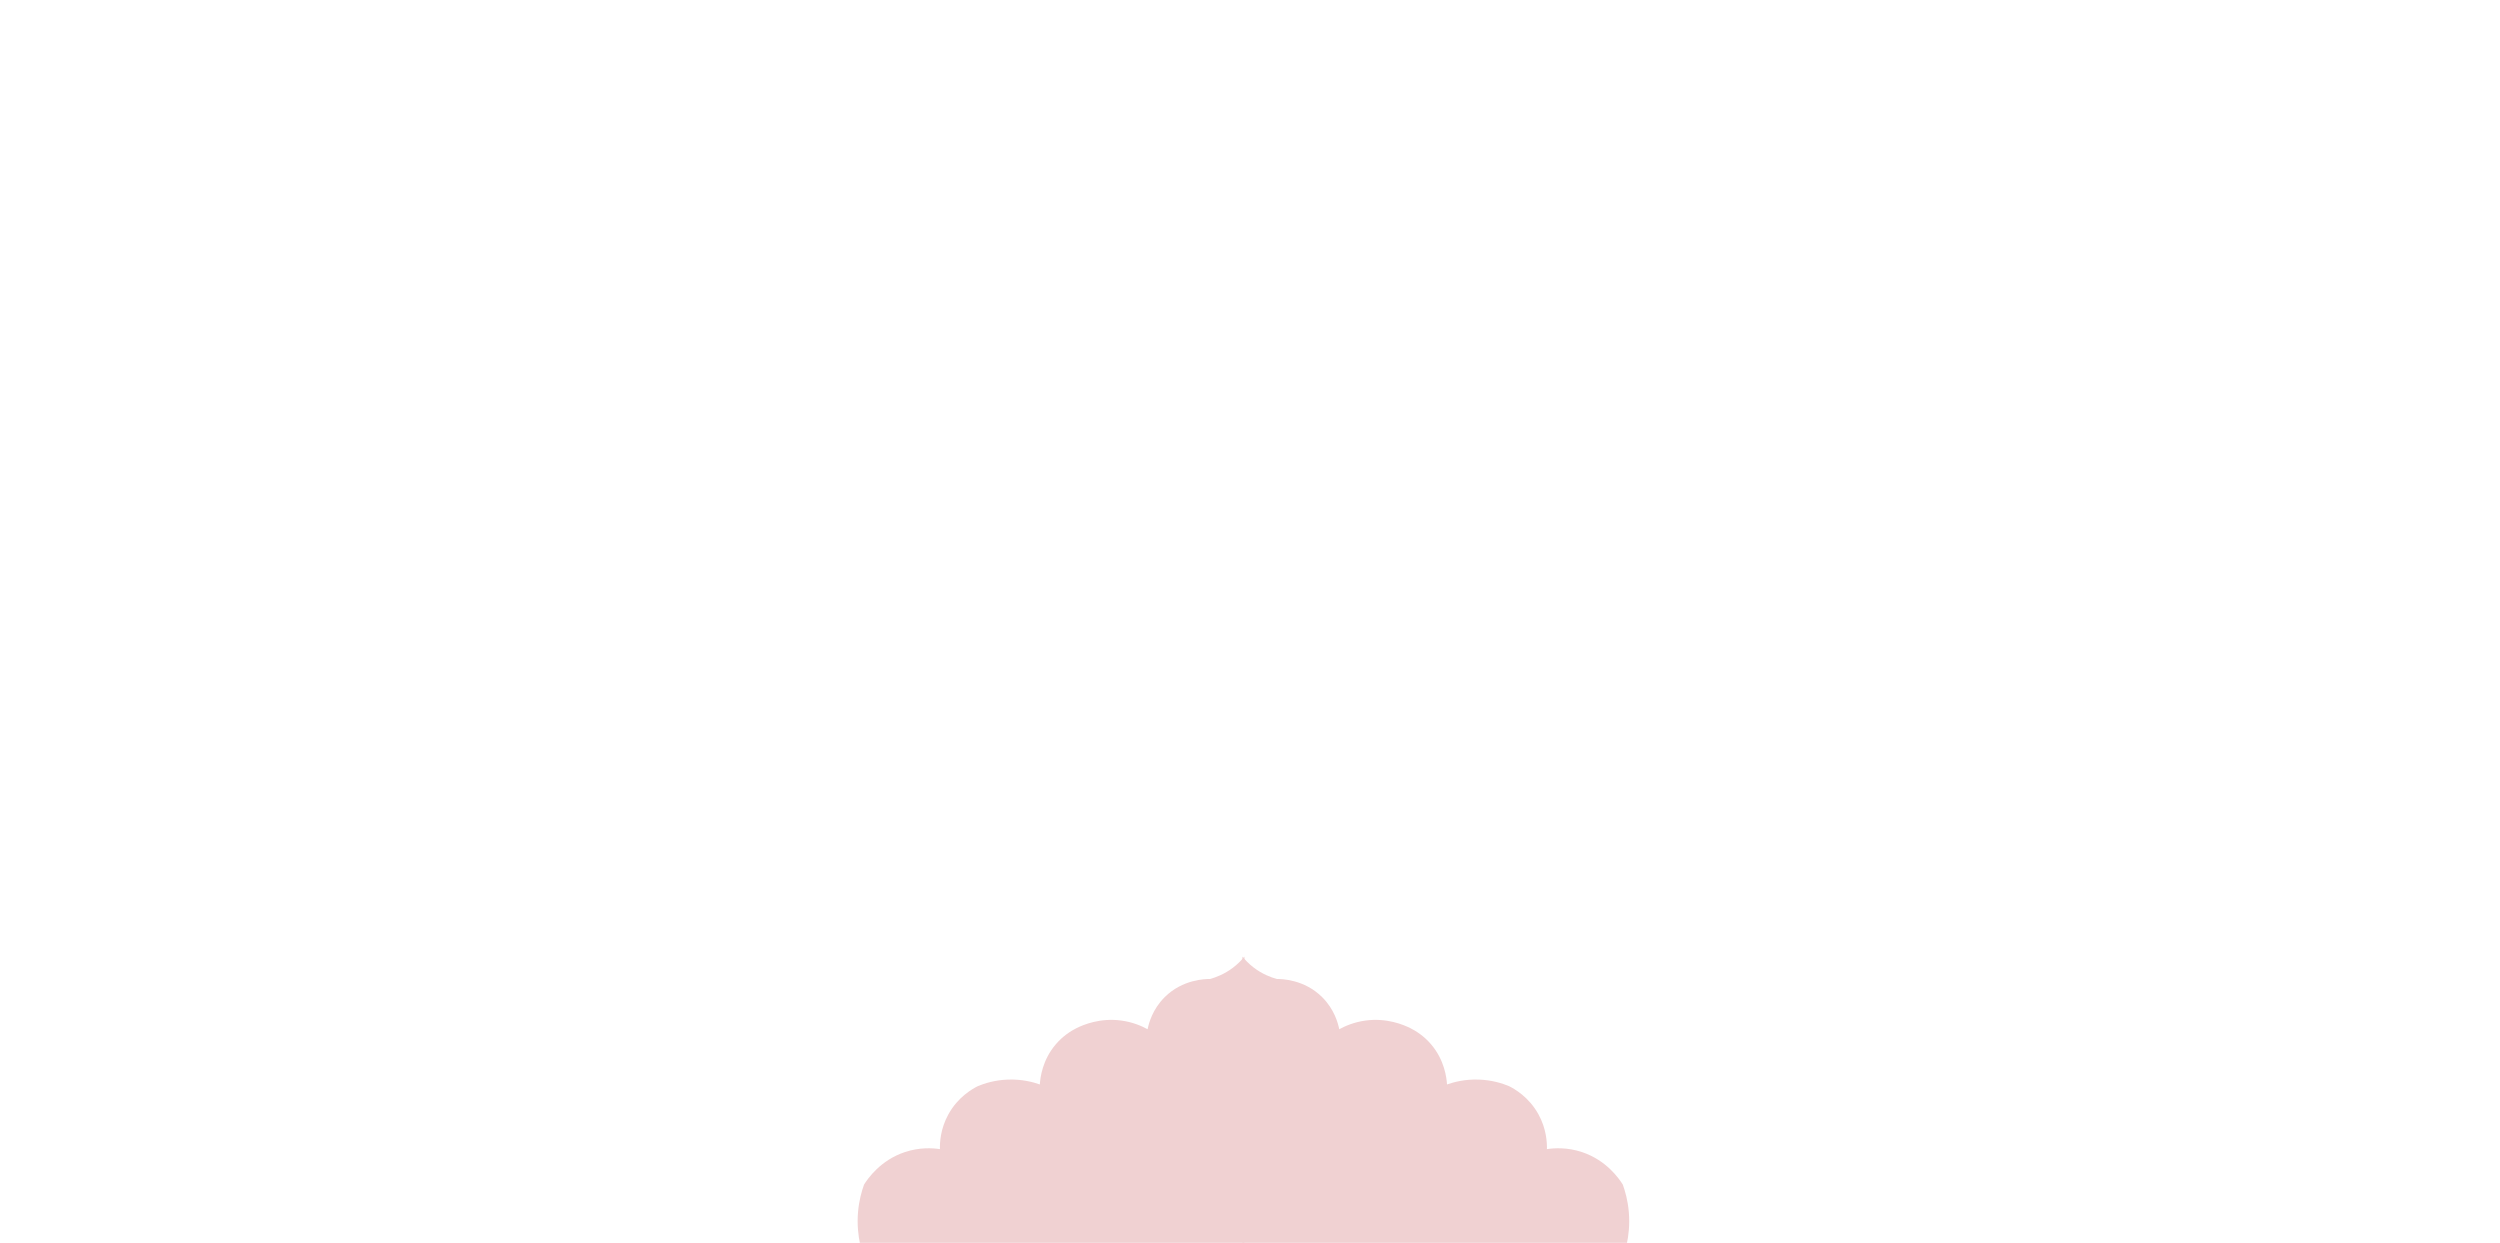 <?xml version="1.0" encoding="UTF-8"?>
<svg id="Layer_2" xmlns="http://www.w3.org/2000/svg" viewBox="0 0 1279.35 635.99">
  <defs>
    <style>
      .cls-1 {
        fill: #f0d1d2;
      }
    </style>
  </defs>
  <path class="cls-1" d="M635.81,771.87v-282.33c1.39,1.72,3.28,3.7,5.77,5.61,4.44,3.39,8.85,5.02,11.83,5.84,2.42-.01,14.01.18,23.16,9.26,6.29,6.24,8.17,13.43,8.78,16.46,3.01-1.65,7.64-3.69,13.59-4.47,10.76-1.42,19.21,2.13,22.78,3.9,2.82,1.41,6.92,3.95,10.64,8.31,6.87,8.06,7.92,17.08,8.14,20.51,3.45-1.21,9.15-2.74,16.28-2.49,6.74.23,12.06,1.96,15.37,3.32,2.84,1.41,10.22,5.55,15.13,14.44,4.15,7.52,4.42,14.59,4.34,17.82,3.72-.55,10.36-1,17.92,1.51,12.5,4.16,18.98,13.56,20.91,16.64,1.25,3.48,2.57,8.21,3.07,13.93.59,6.72-.16,12.37-1.01,16.34,3.56.67,9.02,2.16,14.69,5.85,8.89,5.77,13.13,13.55,14.83,17.18,1.12,4.13,2.15,8.91,2.82,14.26.82,6.5.94,12.35.74,17.32-.38.26-5.88,4.13-5.69,10.85.14,5.02,3.39,9.57,8.25,11.48,0,0,0,7.49,8.47,11.73,1.82,3.73,3.64,7.45,5.45,11.18.71,1.36,1.46,3.24,1.8,5.56.85,5.93-1.68,10.6-2.69,12.26l6.52,1.3v16.42h-251.88Z"/>
  <path class="cls-1" d="M636.81,771.87v-282.33c-1.39,1.72-3.28,3.7-5.77,5.61-4.44,3.39-8.85,5.02-11.83,5.84-2.42-.01-14.01.18-23.16,9.26-6.29,6.24-8.17,13.43-8.78,16.46-3.01-1.65-7.64-3.69-13.59-4.47-10.76-1.42-19.21,2.13-22.78,3.9-2.82,1.41-6.92,3.95-10.64,8.31-6.87,8.06-7.92,17.08-8.14,20.51-3.45-1.21-9.15-2.74-16.28-2.49-6.74.23-12.06,1.96-15.37,3.32-2.84,1.41-10.22,5.55-15.13,14.44-4.15,7.52-4.42,14.59-4.34,17.82-3.72-.55-10.36-1-17.92,1.51-12.5,4.16-18.98,13.56-20.91,16.64-1.25,3.48-2.57,8.21-3.07,13.93-.59,6.72.16,12.37,1.01,16.34-3.56.67-9.02,2.16-14.69,5.85-8.89,5.77-13.13,13.55-14.83,17.18-1.12,4.13-2.15,8.91-2.82,14.26-.82,6.5-.94,12.35-.74,17.32.38.26,5.88,4.13,5.69,10.85-.14,5.02-3.39,9.57-8.25,11.48,0,0,0,7.49-8.47,11.73-1.82,3.73-3.64,7.45-5.45,11.18-.71,1.36-1.46,3.24-1.8,5.56-.85,5.93,1.68,10.6,2.69,12.26l-6.52,1.3v16.42h251.88Z"/>
</svg>